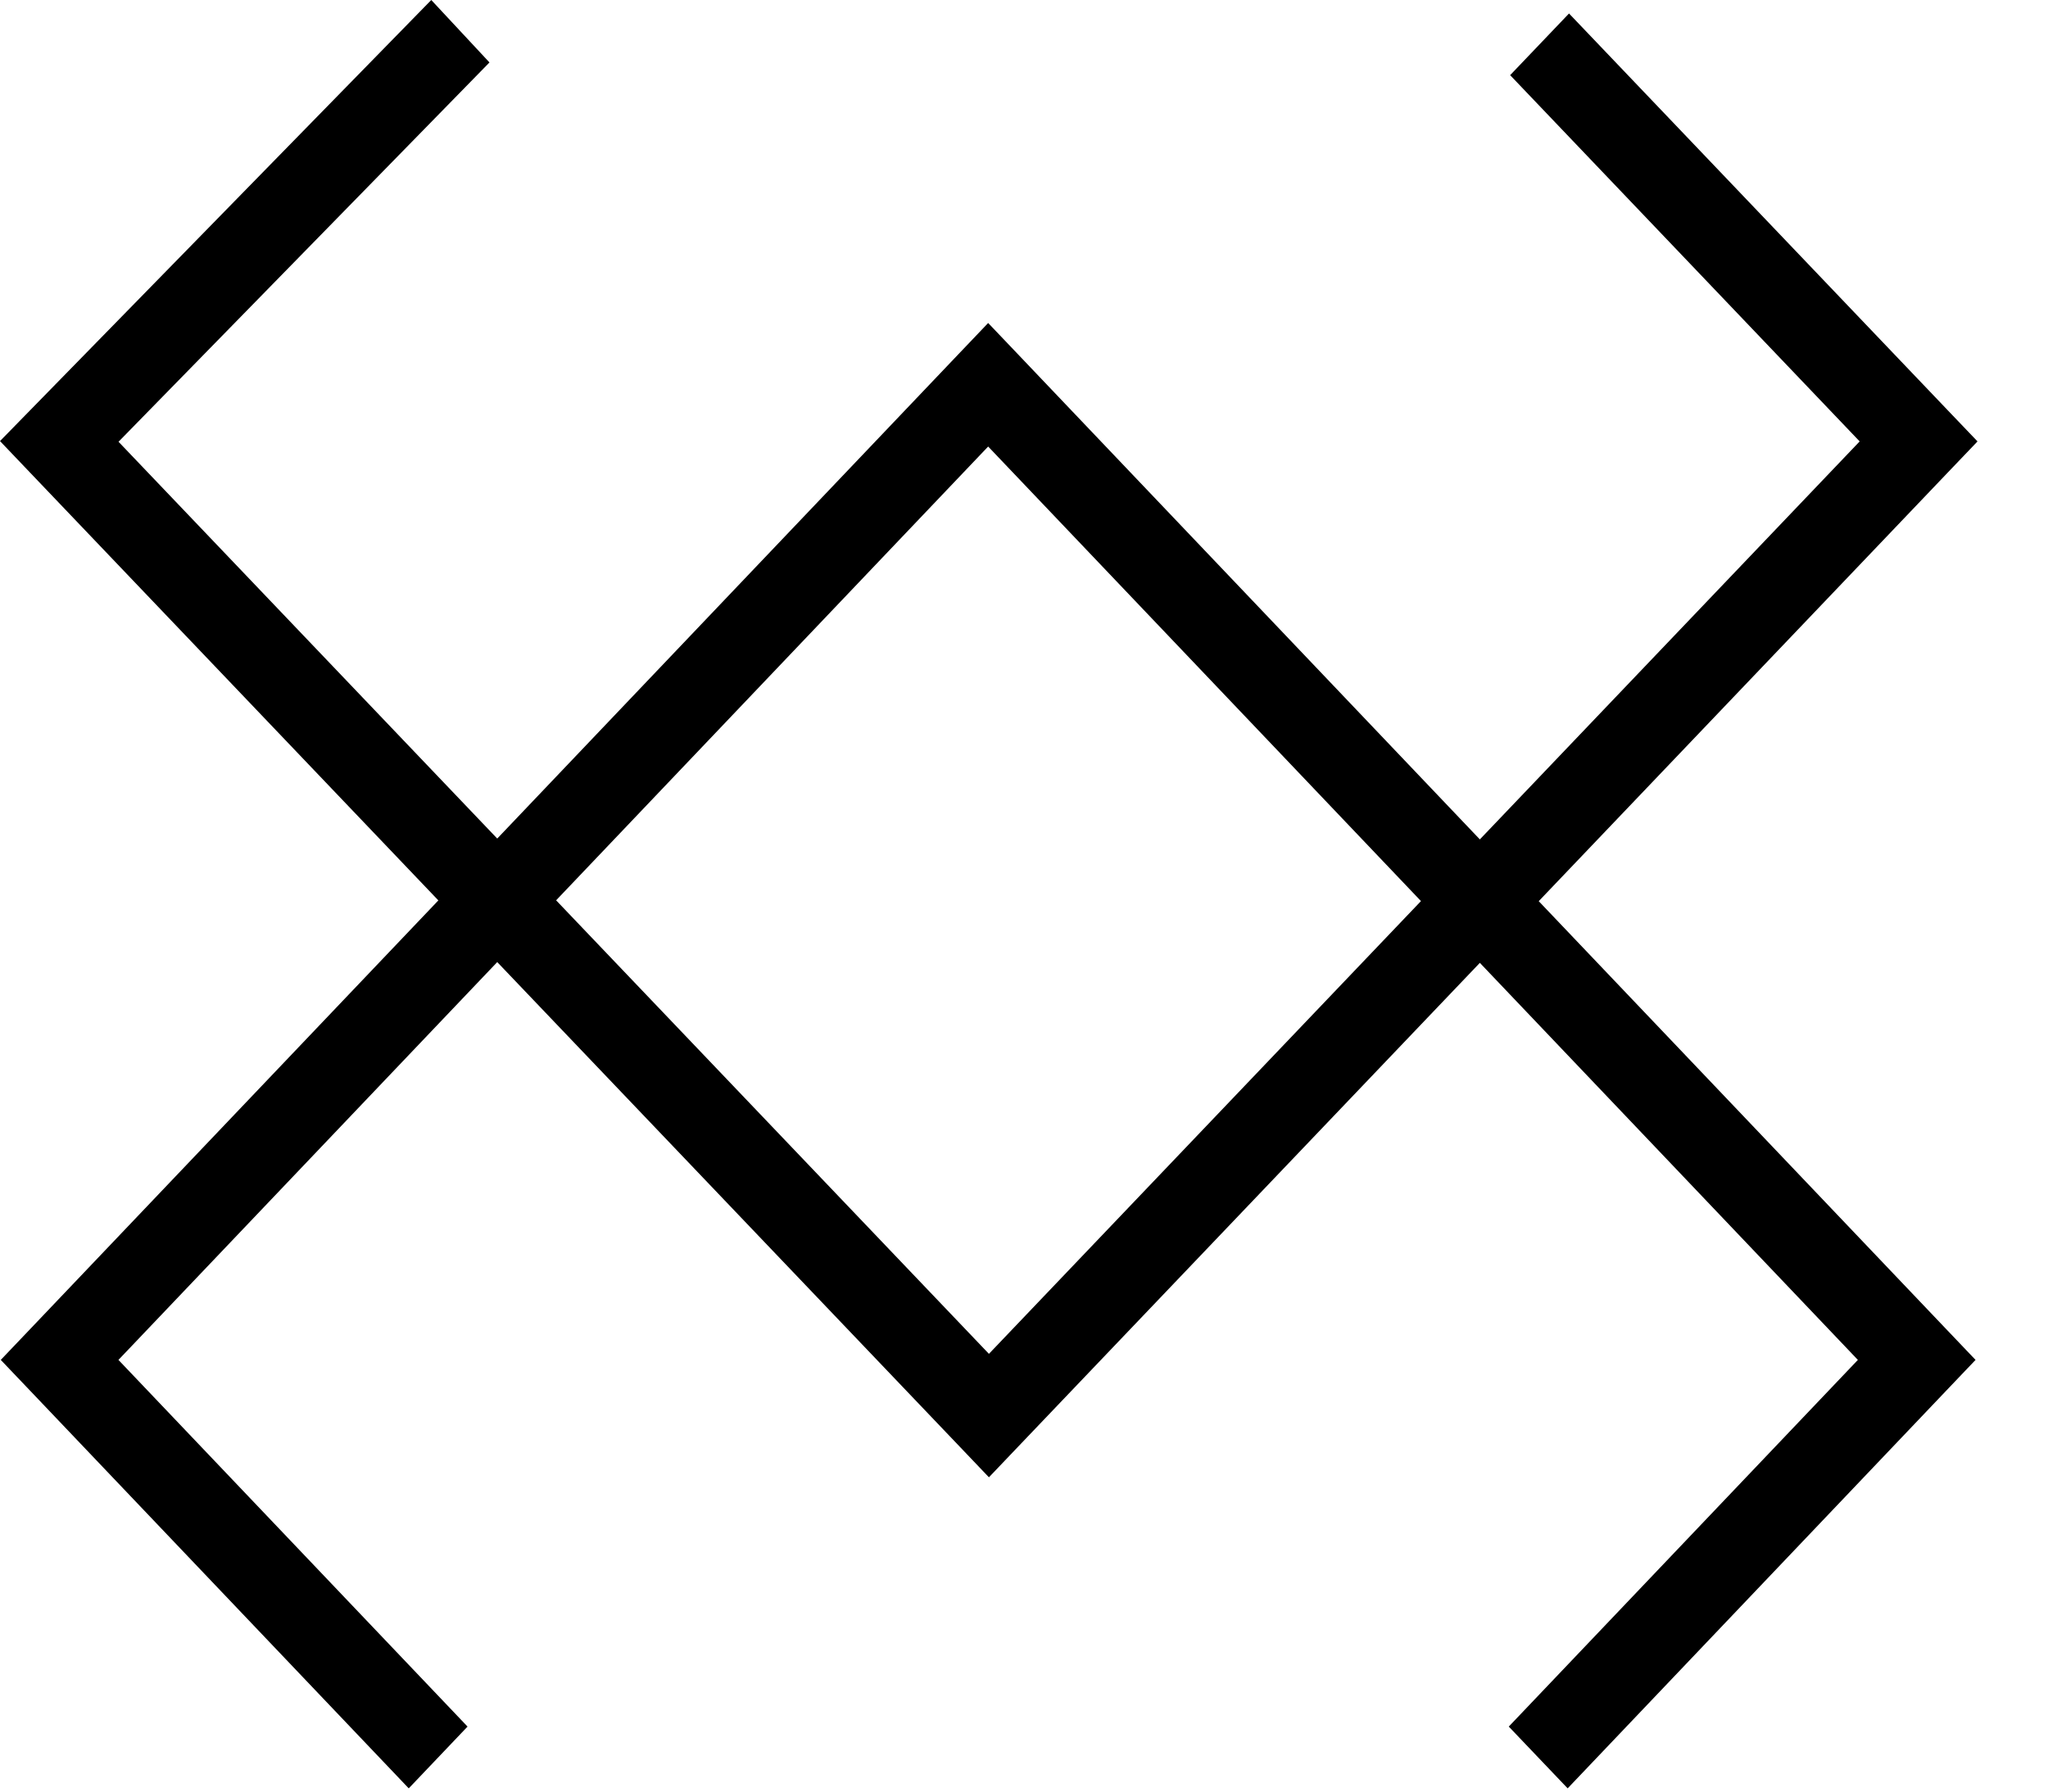 <svg width="24" height="21" viewBox="0 0 24 21" fill="none" xmlns="http://www.w3.org/2000/svg">
<path fill-rule="evenodd" clip-rule="evenodd" d="M0.354 4.808L0 5.17L0.349 5.536L5.137 10.554L0.354 15.578L0.009 15.94L0.354 16.302L4.79 20.962L5.479 20.238L1.388 15.94L5.827 11.277L11.244 16.954L11.589 17.316L11.934 16.954L17.342 11.286L21.772 15.94L17.681 20.238L18.371 20.962L22.806 16.302L23.151 15.94L22.806 15.578L18.032 10.563L22.828 5.536L23.174 5.174L22.828 4.812L18.387 0.158L17.697 0.881L21.793 5.174L17.342 9.839L11.925 4.148L11.58 3.786L11.235 4.148L5.827 9.829L1.389 5.178L5.736 0.732L5.054 0L0.354 4.808ZM6.517 10.553L11.589 15.869L16.652 10.562L11.58 5.234L6.517 10.553Z" fill="black"/>
</svg>
